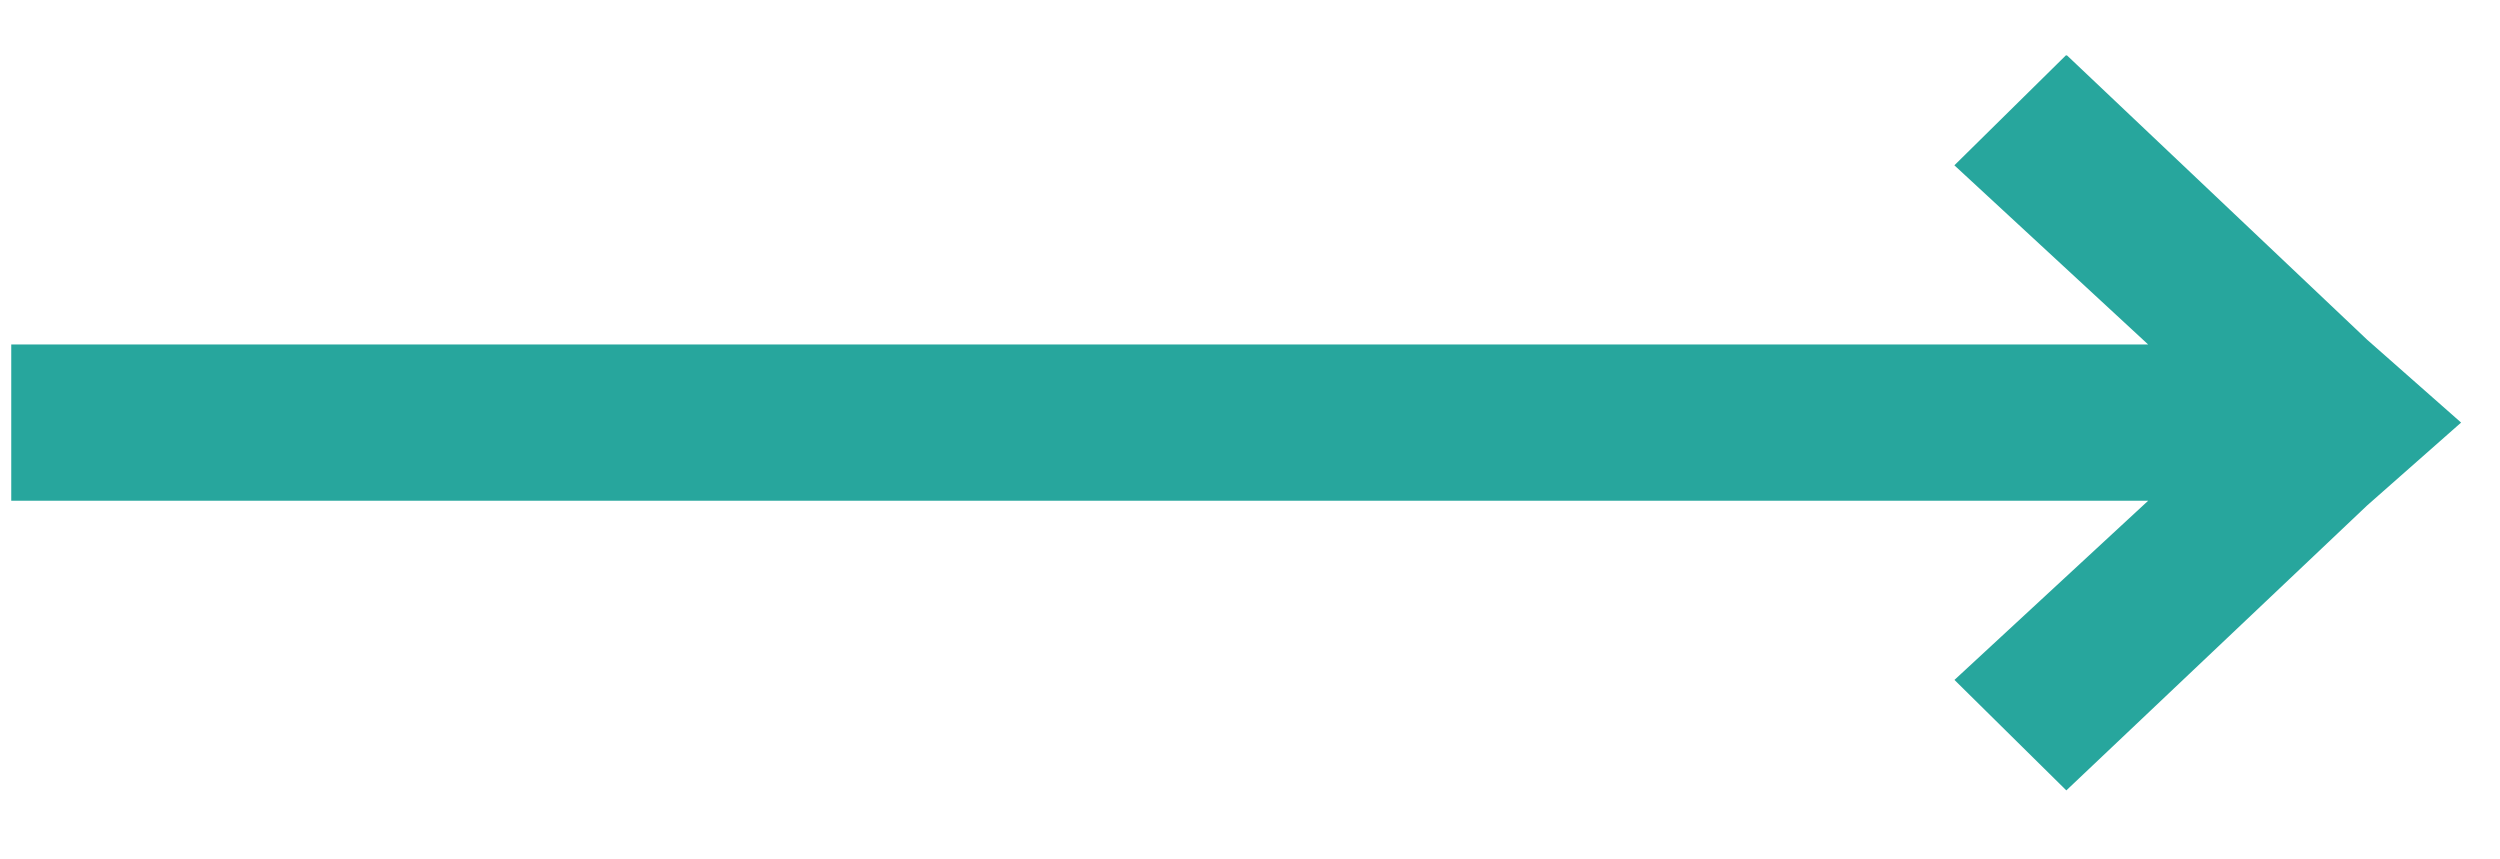 <?xml version="1.0" encoding="UTF-8" standalone="no"?>
<!DOCTYPE svg PUBLIC "-//W3C//DTD SVG 1.1//EN" "http://www.w3.org/Graphics/SVG/1.1/DTD/svg11.dtd">
<svg width="100%" height="100%" viewBox="0 0 32 11" version="1.1" xmlns="http://www.w3.org/2000/svg" xmlns:xlink="http://www.w3.org/1999/xlink" xml:space="preserve" xmlns:serif="http://www.serif.com/" style="fill-rule:evenodd;clip-rule:evenodd;stroke-linejoin:round;stroke-miterlimit:2;">
    <g transform="matrix(1,0,0,1,-34105,-1033)">
        <g id="arrow" transform="matrix(1,0,0,1,-137.756,21.739)">
            <rect x="34242.9" y="1011.97" width="31.41" height="9.415" style="fill:none;"/>
            <clipPath id="_clip1">
                <rect x="34242.9" y="1011.97" width="31.41" height="9.415"/>
            </clipPath>
            <g clip-path="url(#_clip1)">
                <g transform="matrix(1,0,0,1,34257.5,1008.67)">
                    <path d="M12.753,9L10.273,11.294L11.705,12.708L15.555,9.061L16.758,8L15.556,6.94L11.706,3.293L10.272,4.707L12.752,7L-14.652,7L-14.652,9L12.753,9Z" style="fill:rgb(39,166,157);"/>
                </g>
            </g>
        </g>
    </g>
</svg>
